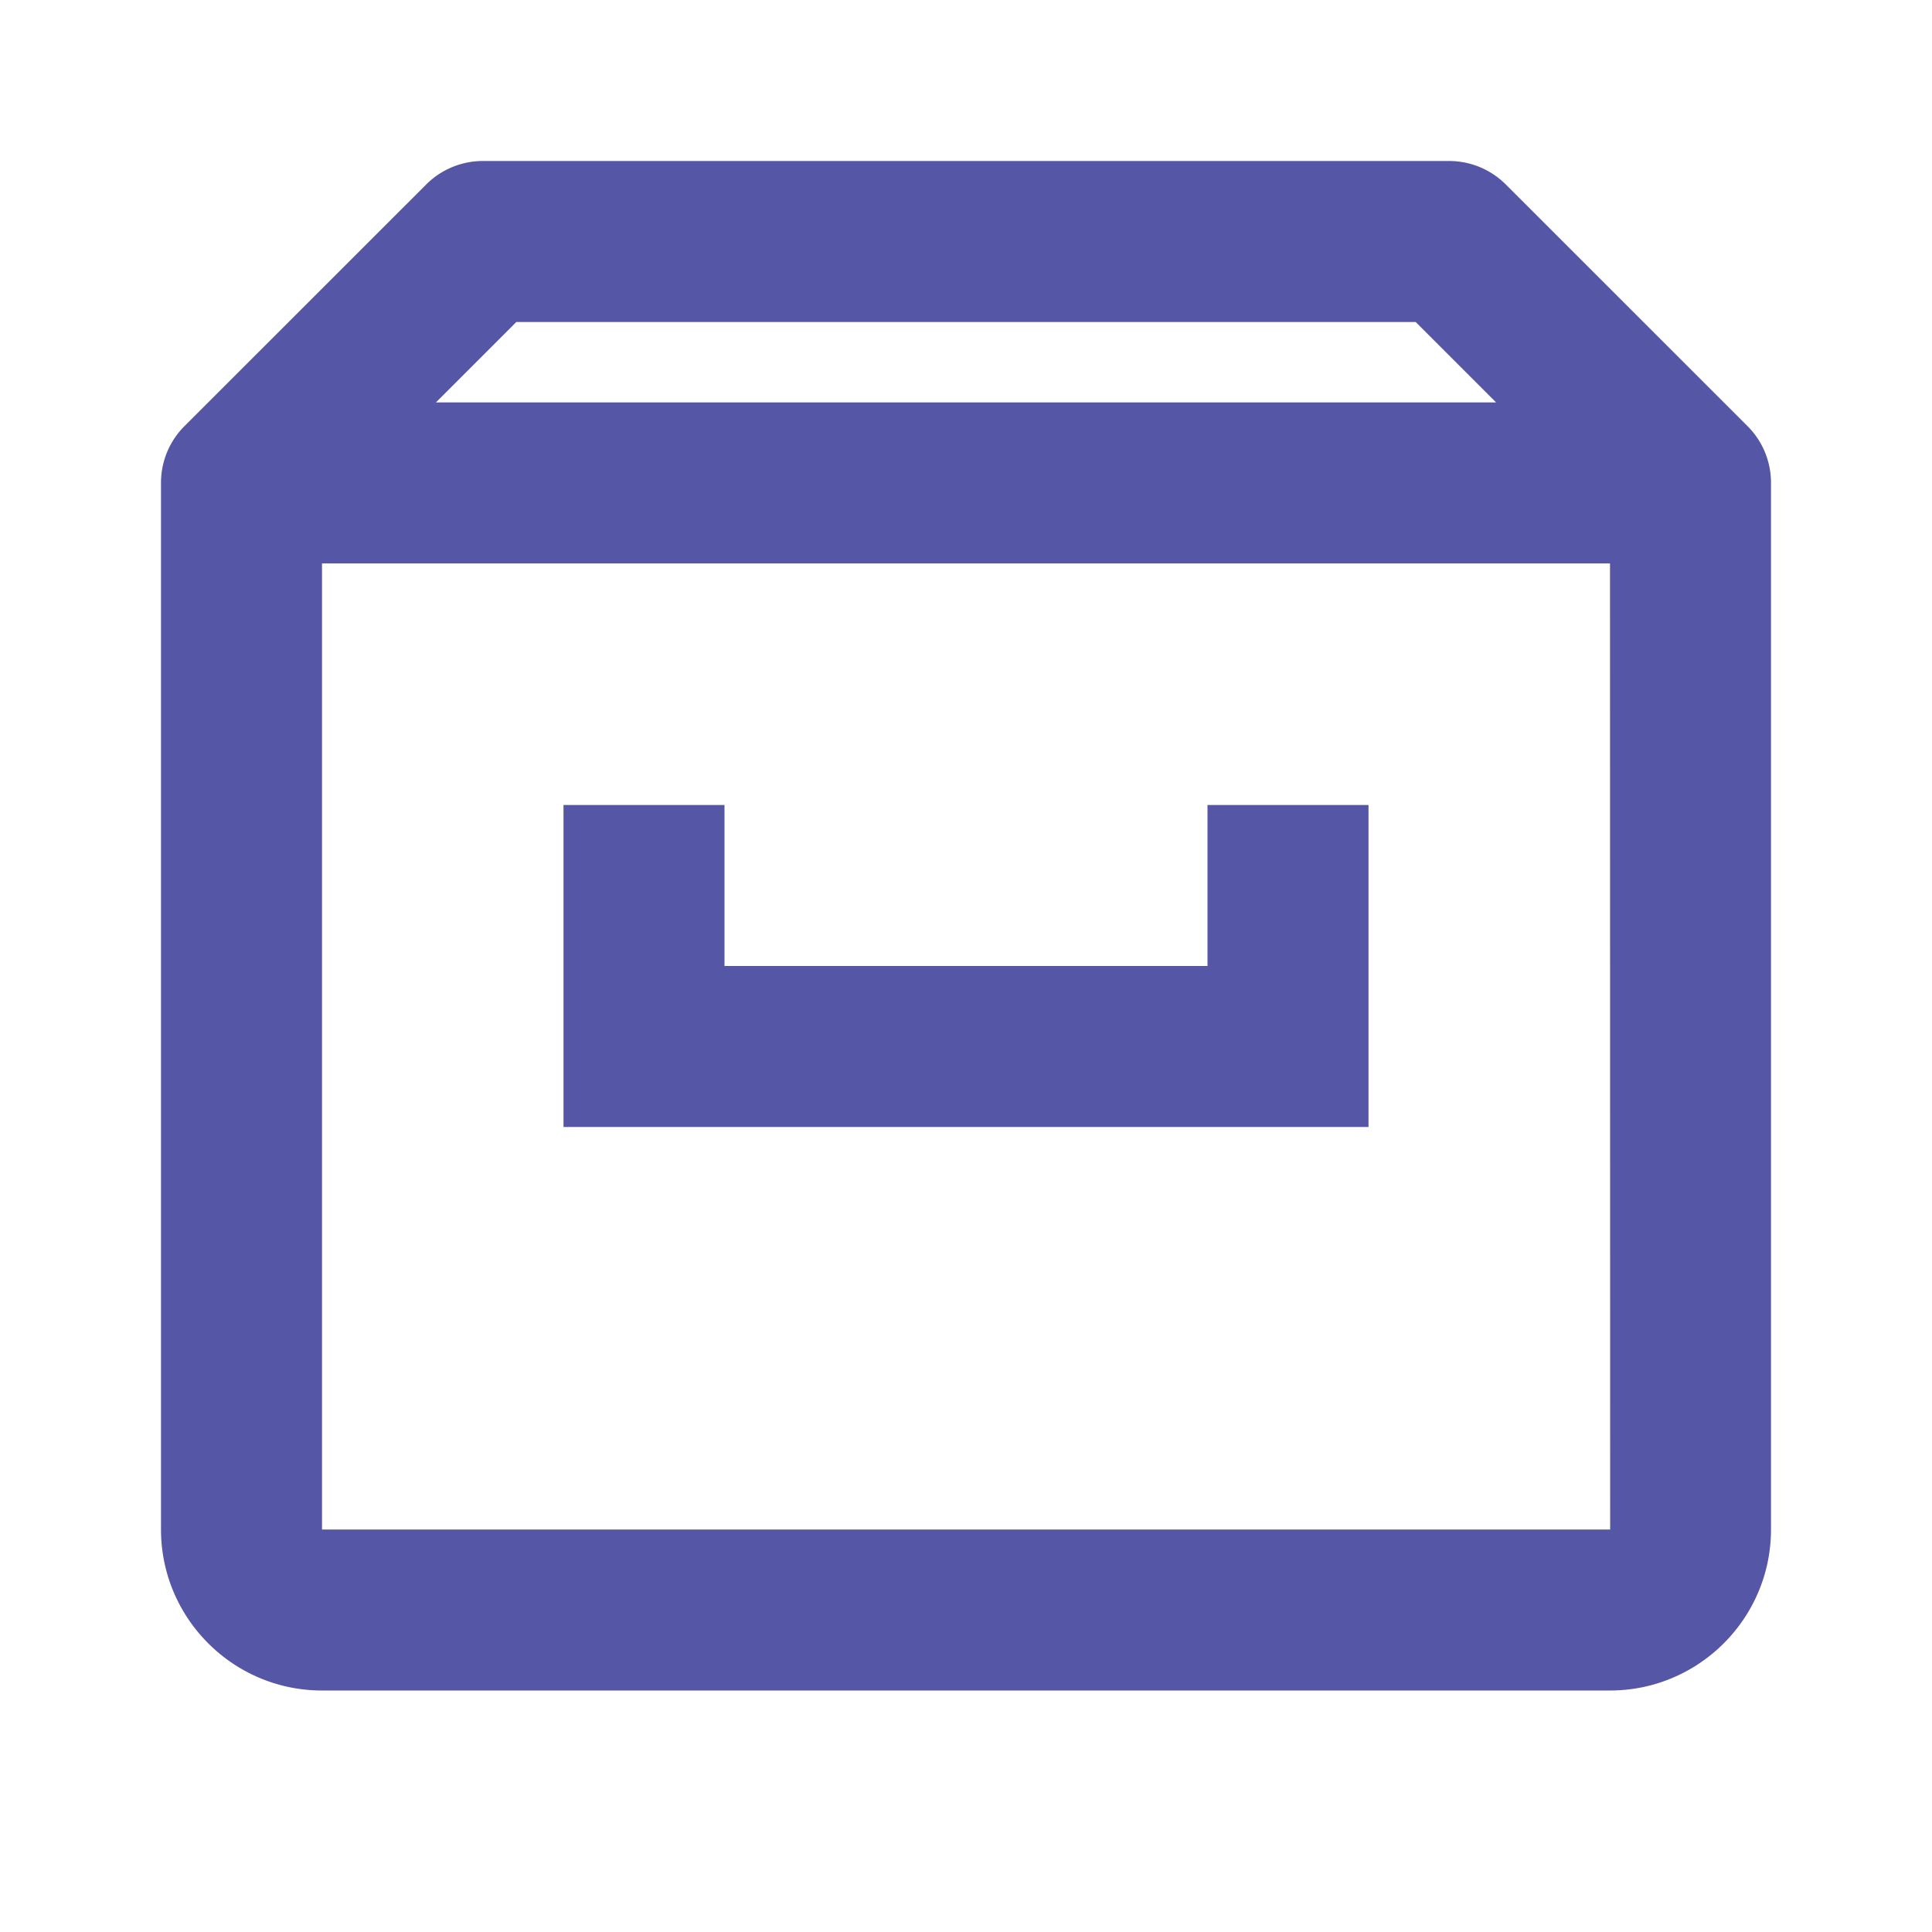 <svg xmlns="http://www.w3.org/2000/svg" width="24" height="24" viewBox="0 0 24 24" fill="#5556a6"><path d="m21.706 5.291-2.999-2.998A.996.996 0 0 0 18 2H6a.996.996 0 0 0-.707.293L2.294 5.291A.994.994 0 0 0 2 5.999V19c0 1.103.897 2 2 2h16c1.103 0 2-.897 2-2V5.999a.994.994 0 0 0-.294-.708zM6.414 4h11.172l.999.999H5.415L6.414 4zM4 19V6.999h16L20.002 19H4z"/><path d="M15 12H9v-2H7v4h10v-4h-2z"/></svg>